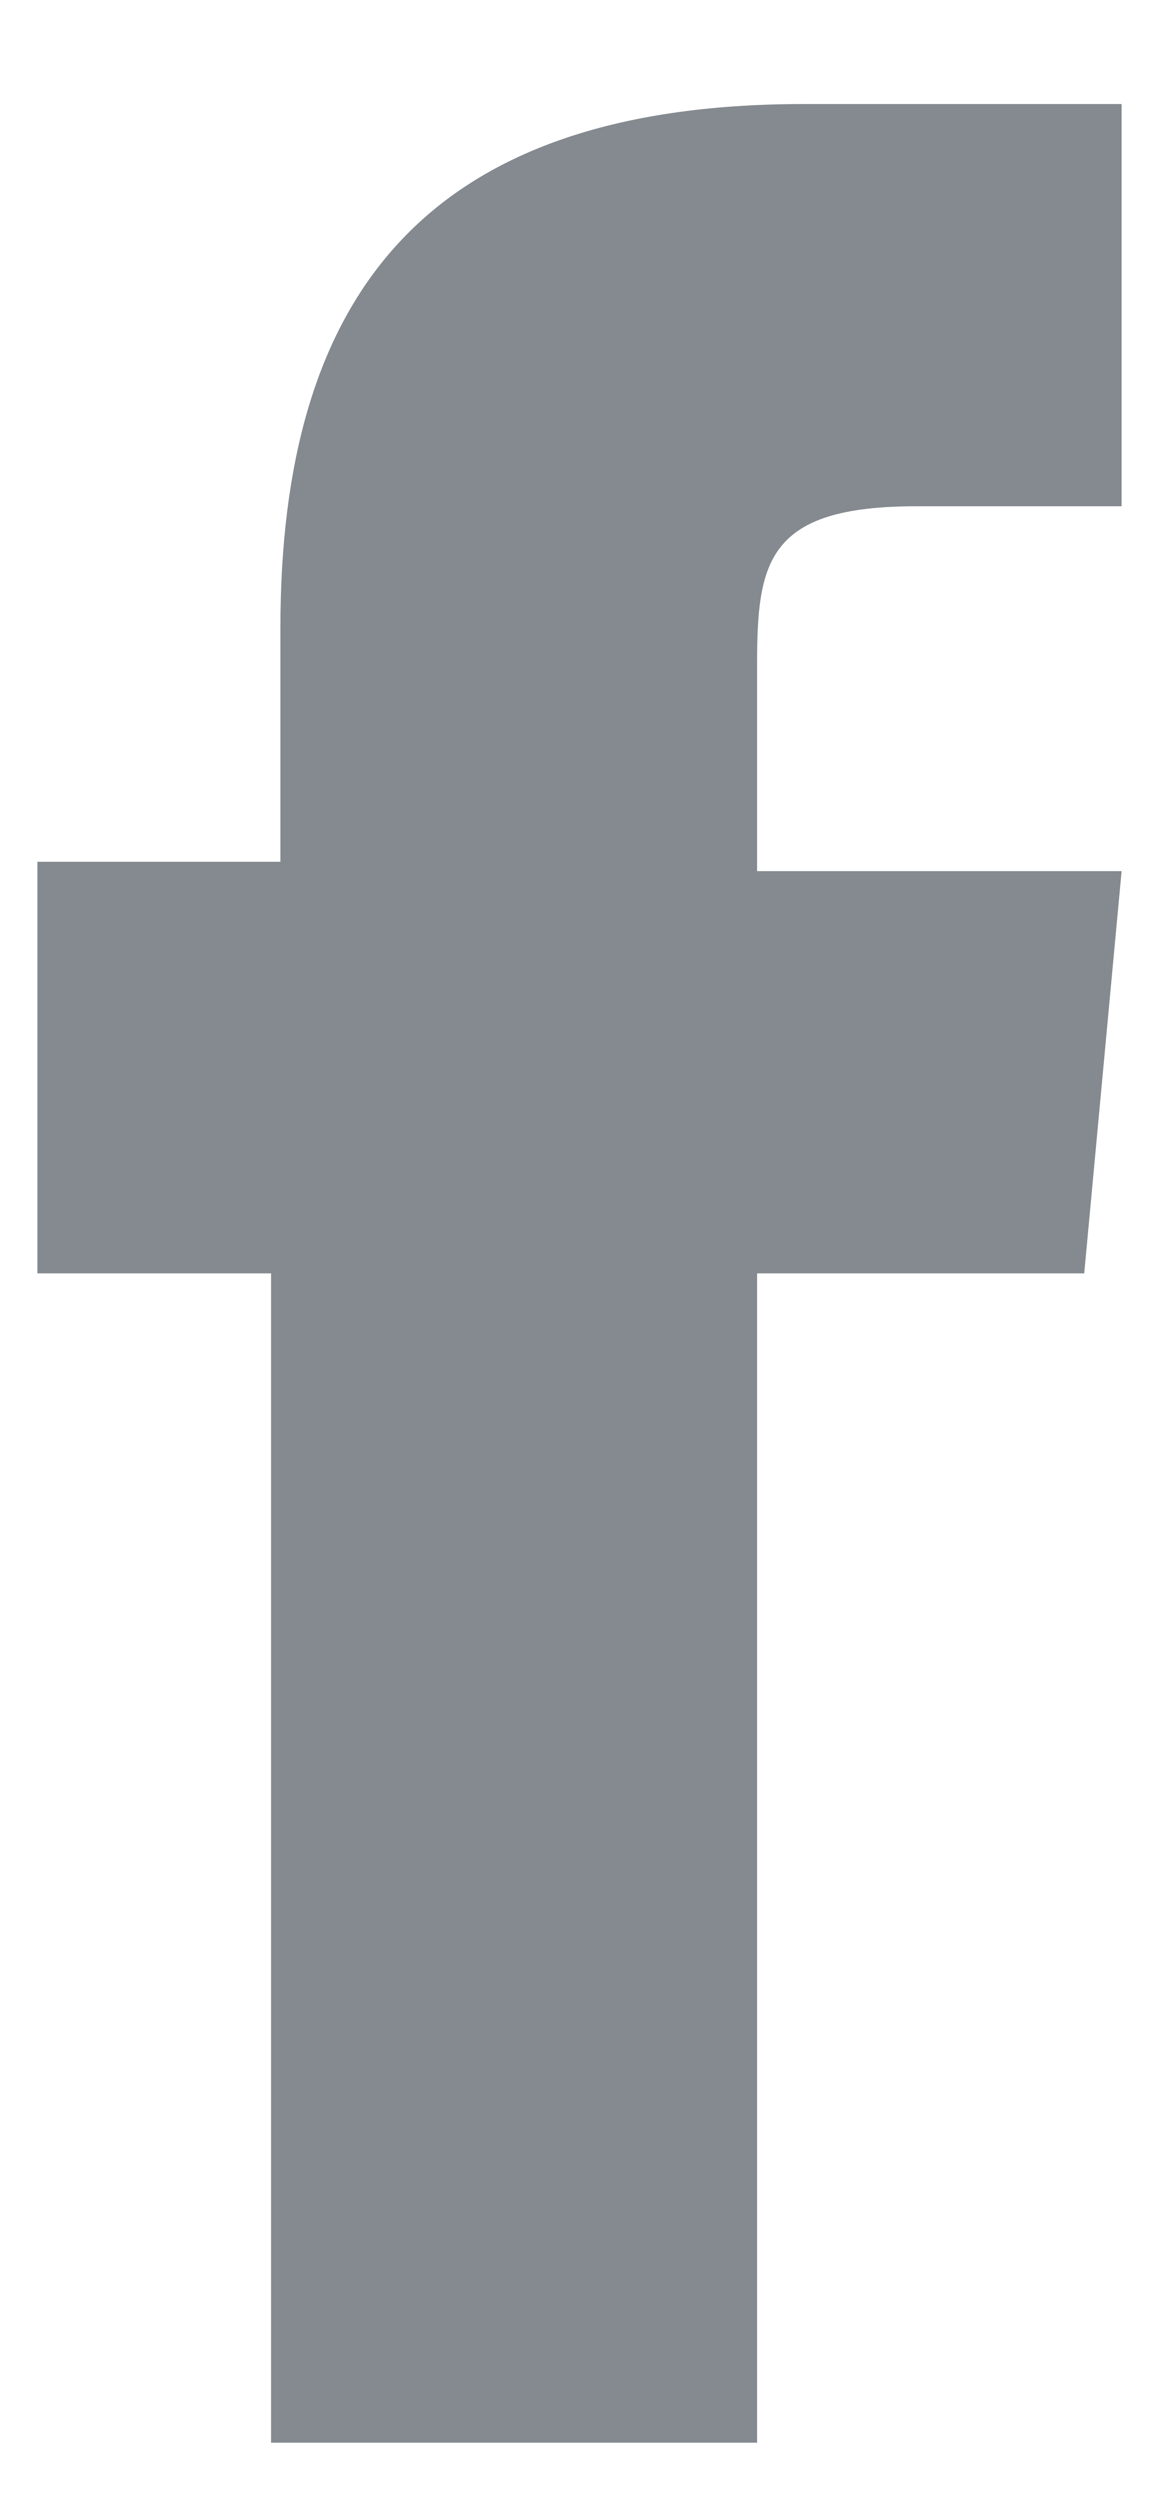 <?xml version="1.0" encoding="utf-8"?>
<!-- Generator: Adobe Illustrator 19.1.0, SVG Export Plug-In . SVG Version: 6.00 Build 0)  -->
<svg version="1.1" id="Layer_1" xmlns="http://www.w3.org/2000/svg" xmlns:xlink="http://www.w3.org/1999/xlink" x="0px" y="0px"
	 viewBox="0 0 12.4 25.5" width="11.6" height="25" style="enable-background:new 0 0 12.4 25.5;" xml:space="preserve">
<style type="text/css">
	.st0{fill:#848A8F;}
</style>
<g>
	<g>
		<path class="st0" d="M8.1,25.5H2.9V13H0.4V8.6h2.6V6.1c0-3.5,1.5-5.6,5.6-5.6H12v4.3H9.8c-1.6,0-1.7,0.6-1.7,1.7l0,2.2H12L11.6,13
			H8.1V25.5z"/>
	</g>
</g>
</svg>

